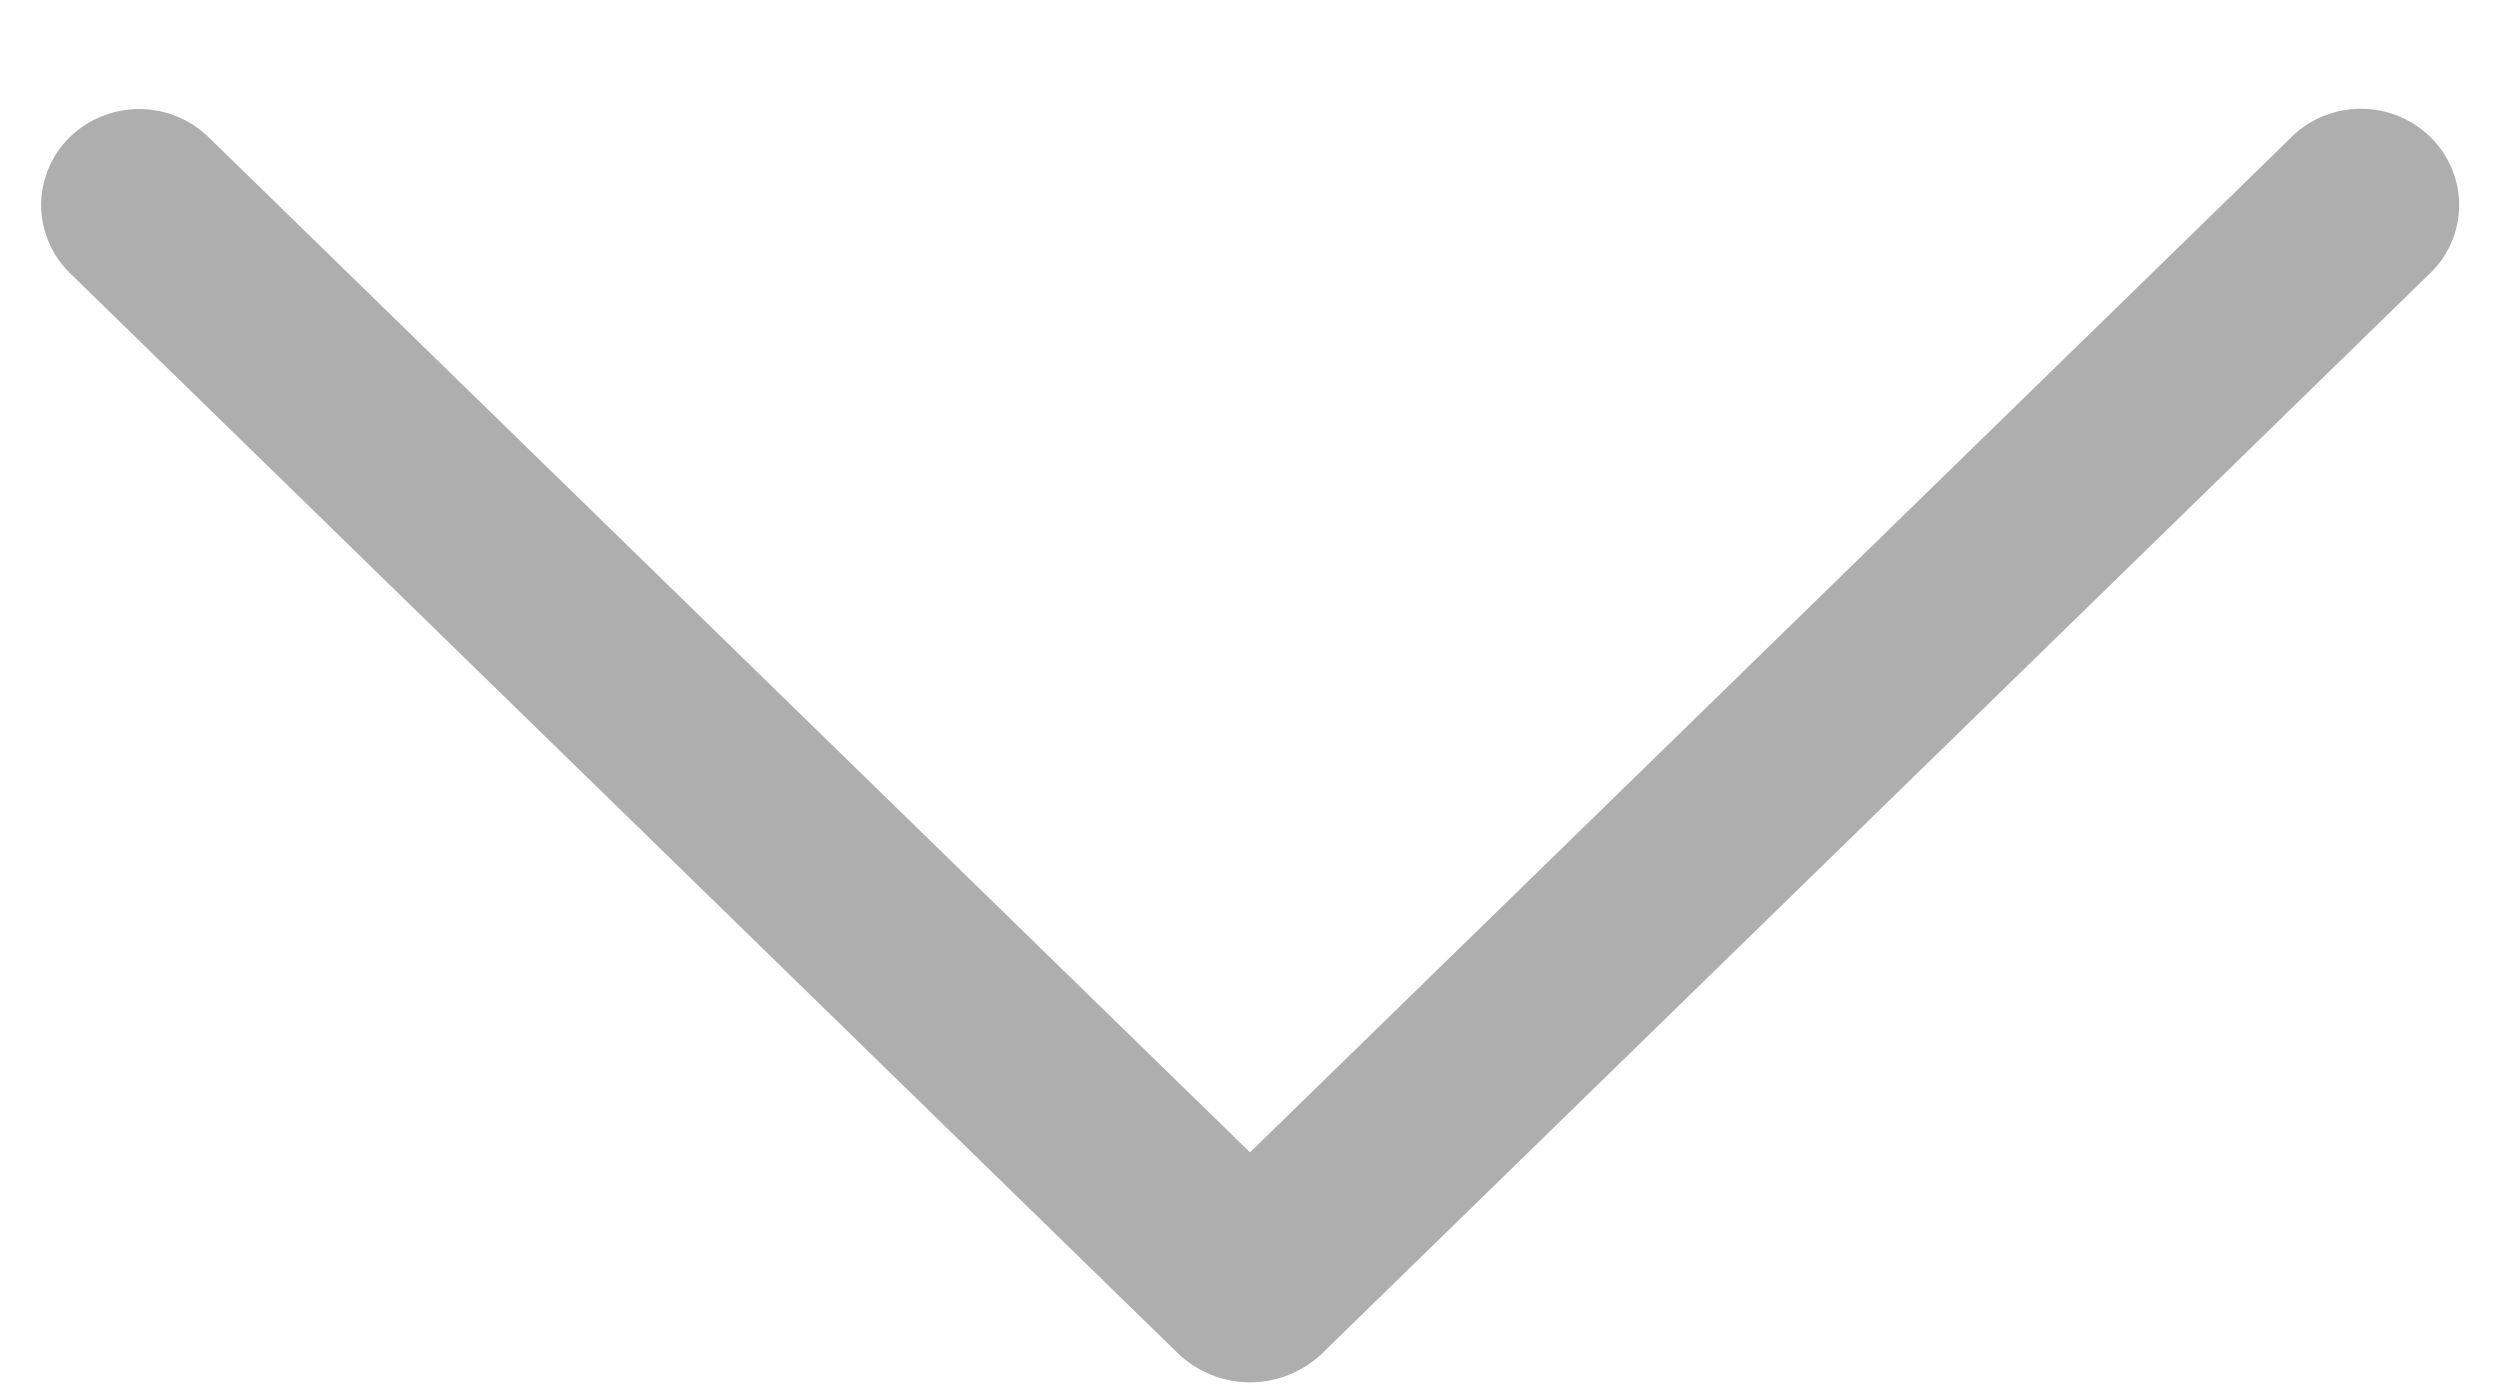 <svg width="18" height="10" viewBox="0 0 18 10" fill="none" xmlns="http://www.w3.org/2000/svg">
<path d="M16.497 0.989L9 8.297L1.503 0.989C1.369 0.858 1.189 0.785 1.002 0.785C0.815 0.785 0.635 0.858 0.501 0.989C0.436 1.052 0.385 1.128 0.35 1.212C0.315 1.296 0.296 1.385 0.296 1.476C0.296 1.567 0.315 1.657 0.35 1.741C0.385 1.824 0.436 1.9 0.501 1.964L8.477 9.74C8.617 9.876 8.805 9.953 9 9.953C9.196 9.953 9.384 9.876 9.524 9.74L17.499 1.965C17.565 1.902 17.616 1.826 17.652 1.742C17.687 1.658 17.706 1.567 17.706 1.476C17.706 1.385 17.687 1.295 17.652 1.211C17.616 1.127 17.565 1.051 17.499 0.987C17.365 0.856 17.186 0.783 16.998 0.783C16.811 0.783 16.631 0.856 16.497 0.987V0.989Z" fill="#363636" fill-opacity="0.4"/>
</svg>
